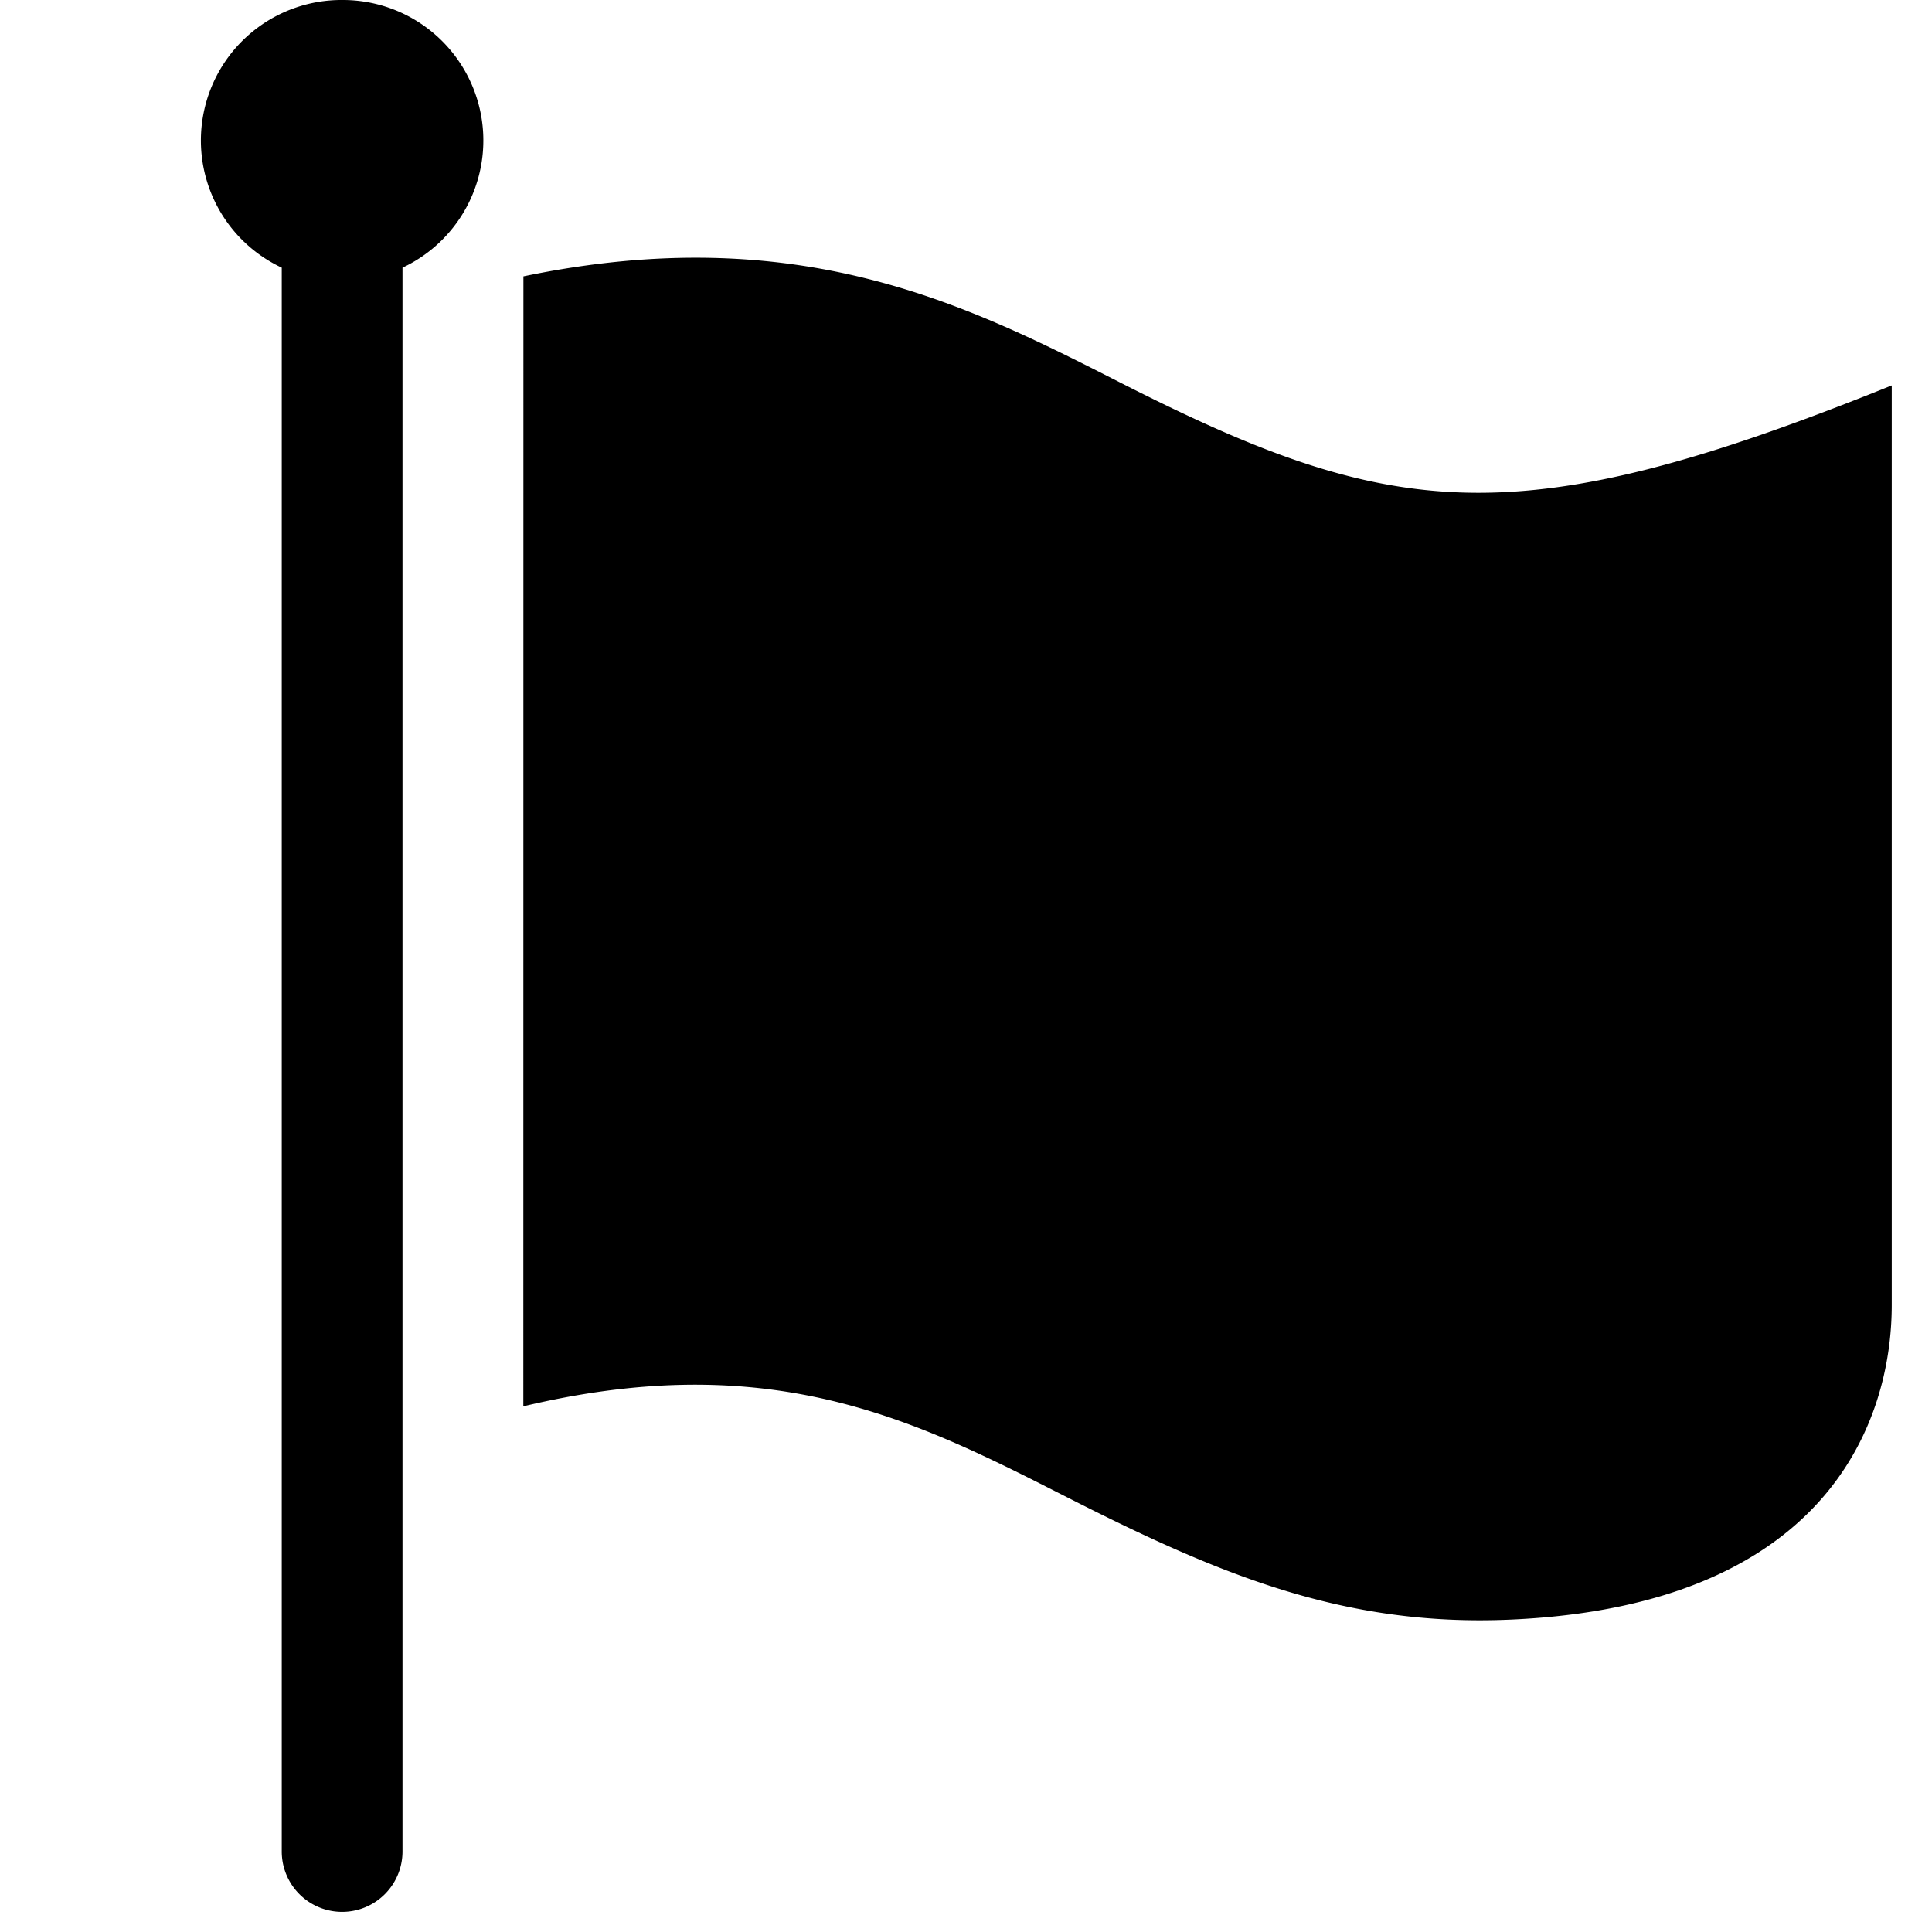 <svg width="24" height="24" xmlns="http://www.w3.org/2000/svg"><path d="M5 23a.75.75 0 11-1.5 0V3.325A1.745 1.745 0 014.25 0 1.745 1.745 0 015 3.325zM6.502 3.433c3.416-.71 5.513.352 7.401 1.313 3.397 1.728 4.94 1.922 9.597.042v11.423c0 1.46-.816 3.741-4.75 3.909-2.07.088-3.628-.57-5.527-1.537l-.367-.186c-1.736-.872-3.48-1.611-6.355-.927z" fill-rule="evenodd"/></svg>